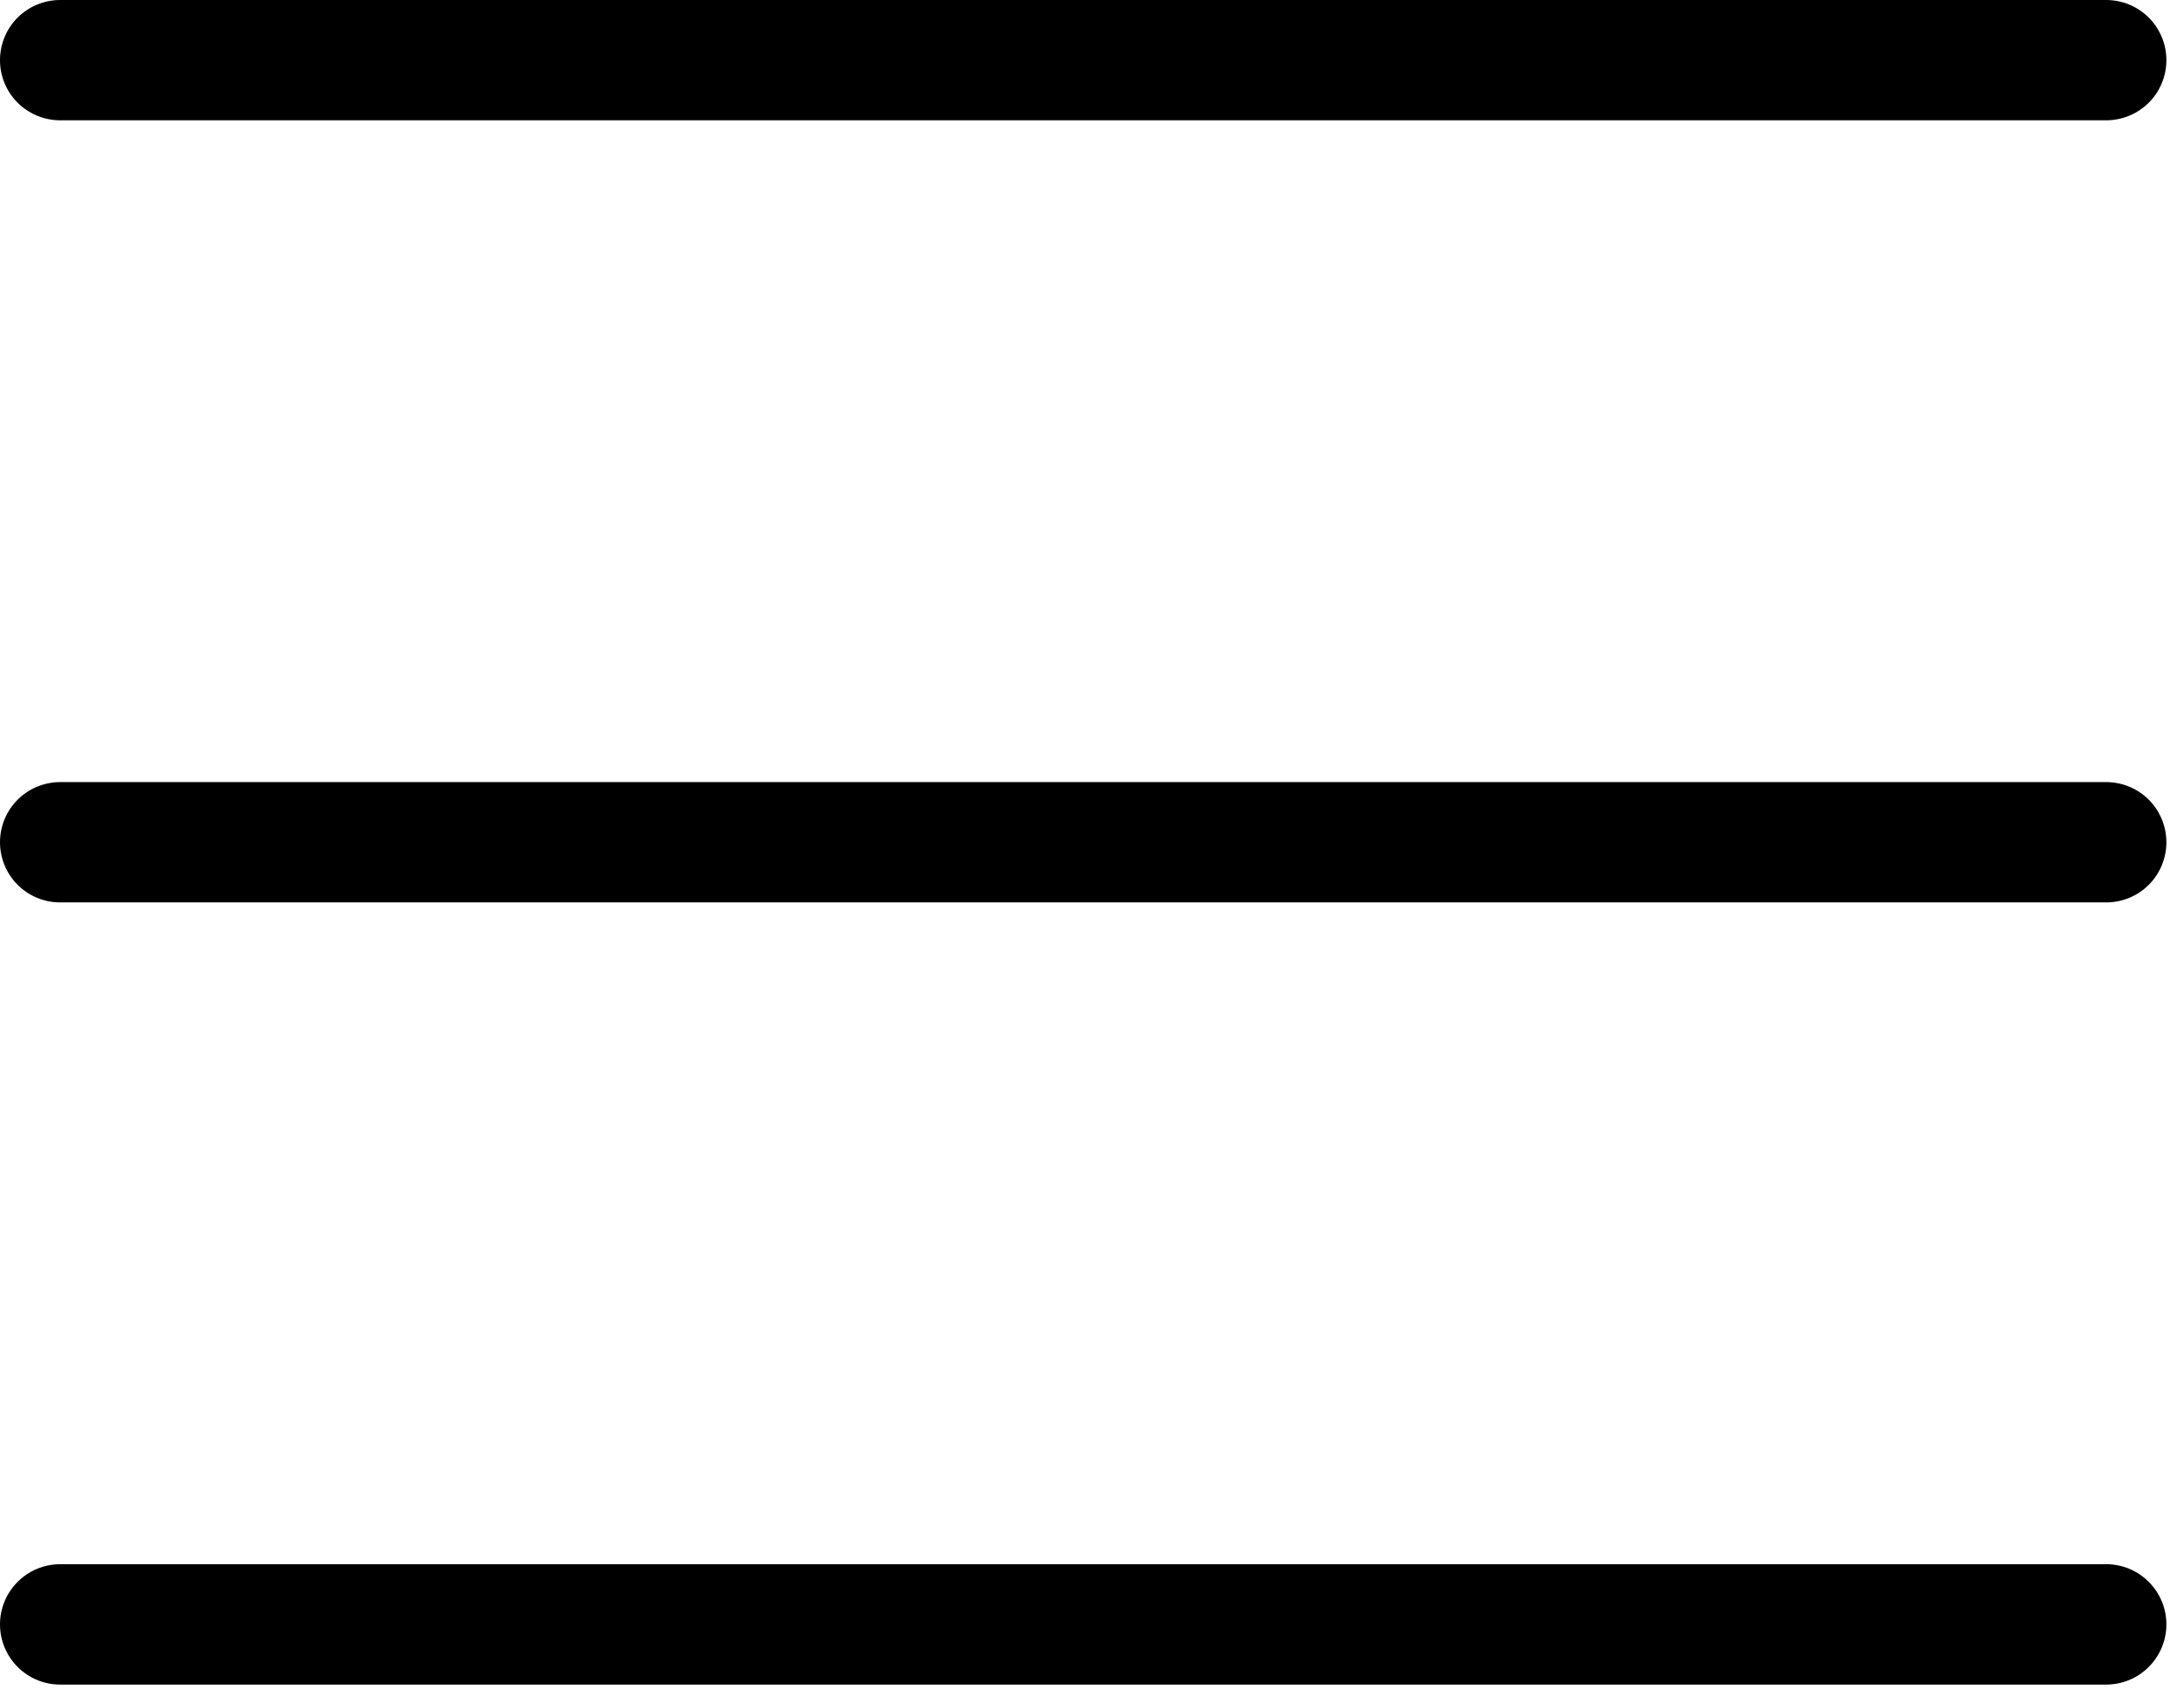 <svg width="31" height="24" viewBox="0 0 31 24" fill="none" xmlns="http://www.w3.org/2000/svg">
<path fill-rule="evenodd" clip-rule="evenodd" d="M0 0.854C0 0.628 0.09 0.41 0.25 0.25C0.41 0.09 0.628 0 0.854 0H29.896C30.122 0 30.34 0.09 30.5 0.25C30.66 0.41 30.75 0.628 30.75 0.854C30.75 1.081 30.66 1.298 30.5 1.458C30.34 1.618 30.122 1.708 29.896 1.708H0.854C0.628 1.708 0.41 1.618 0.25 1.458C0.09 1.298 0 1.081 0 0.854ZM0 11.958C0 11.732 0.09 11.514 0.25 11.354C0.41 11.194 0.628 11.104 0.854 11.104H29.896C30.122 11.104 30.34 11.194 30.5 11.354C30.66 11.514 30.75 11.732 30.75 11.958C30.75 12.185 30.66 12.402 30.5 12.562C30.34 12.723 30.122 12.812 29.896 12.812H0.854C0.628 12.812 0.41 12.723 0.25 12.562C0.09 12.402 0 12.185 0 11.958ZM0 23.062C0 22.836 0.09 22.619 0.25 22.459C0.41 22.298 0.628 22.208 0.854 22.208H29.896C30.122 22.208 30.34 22.298 30.5 22.459C30.66 22.619 30.75 22.836 30.75 23.062C30.75 23.289 30.66 23.506 30.5 23.666C30.34 23.827 30.122 23.917 29.896 23.917H0.854C0.628 23.917 0.41 23.827 0.25 23.666C0.09 23.506 0 23.289 0 23.062Z" fill="black"/>
</svg>
